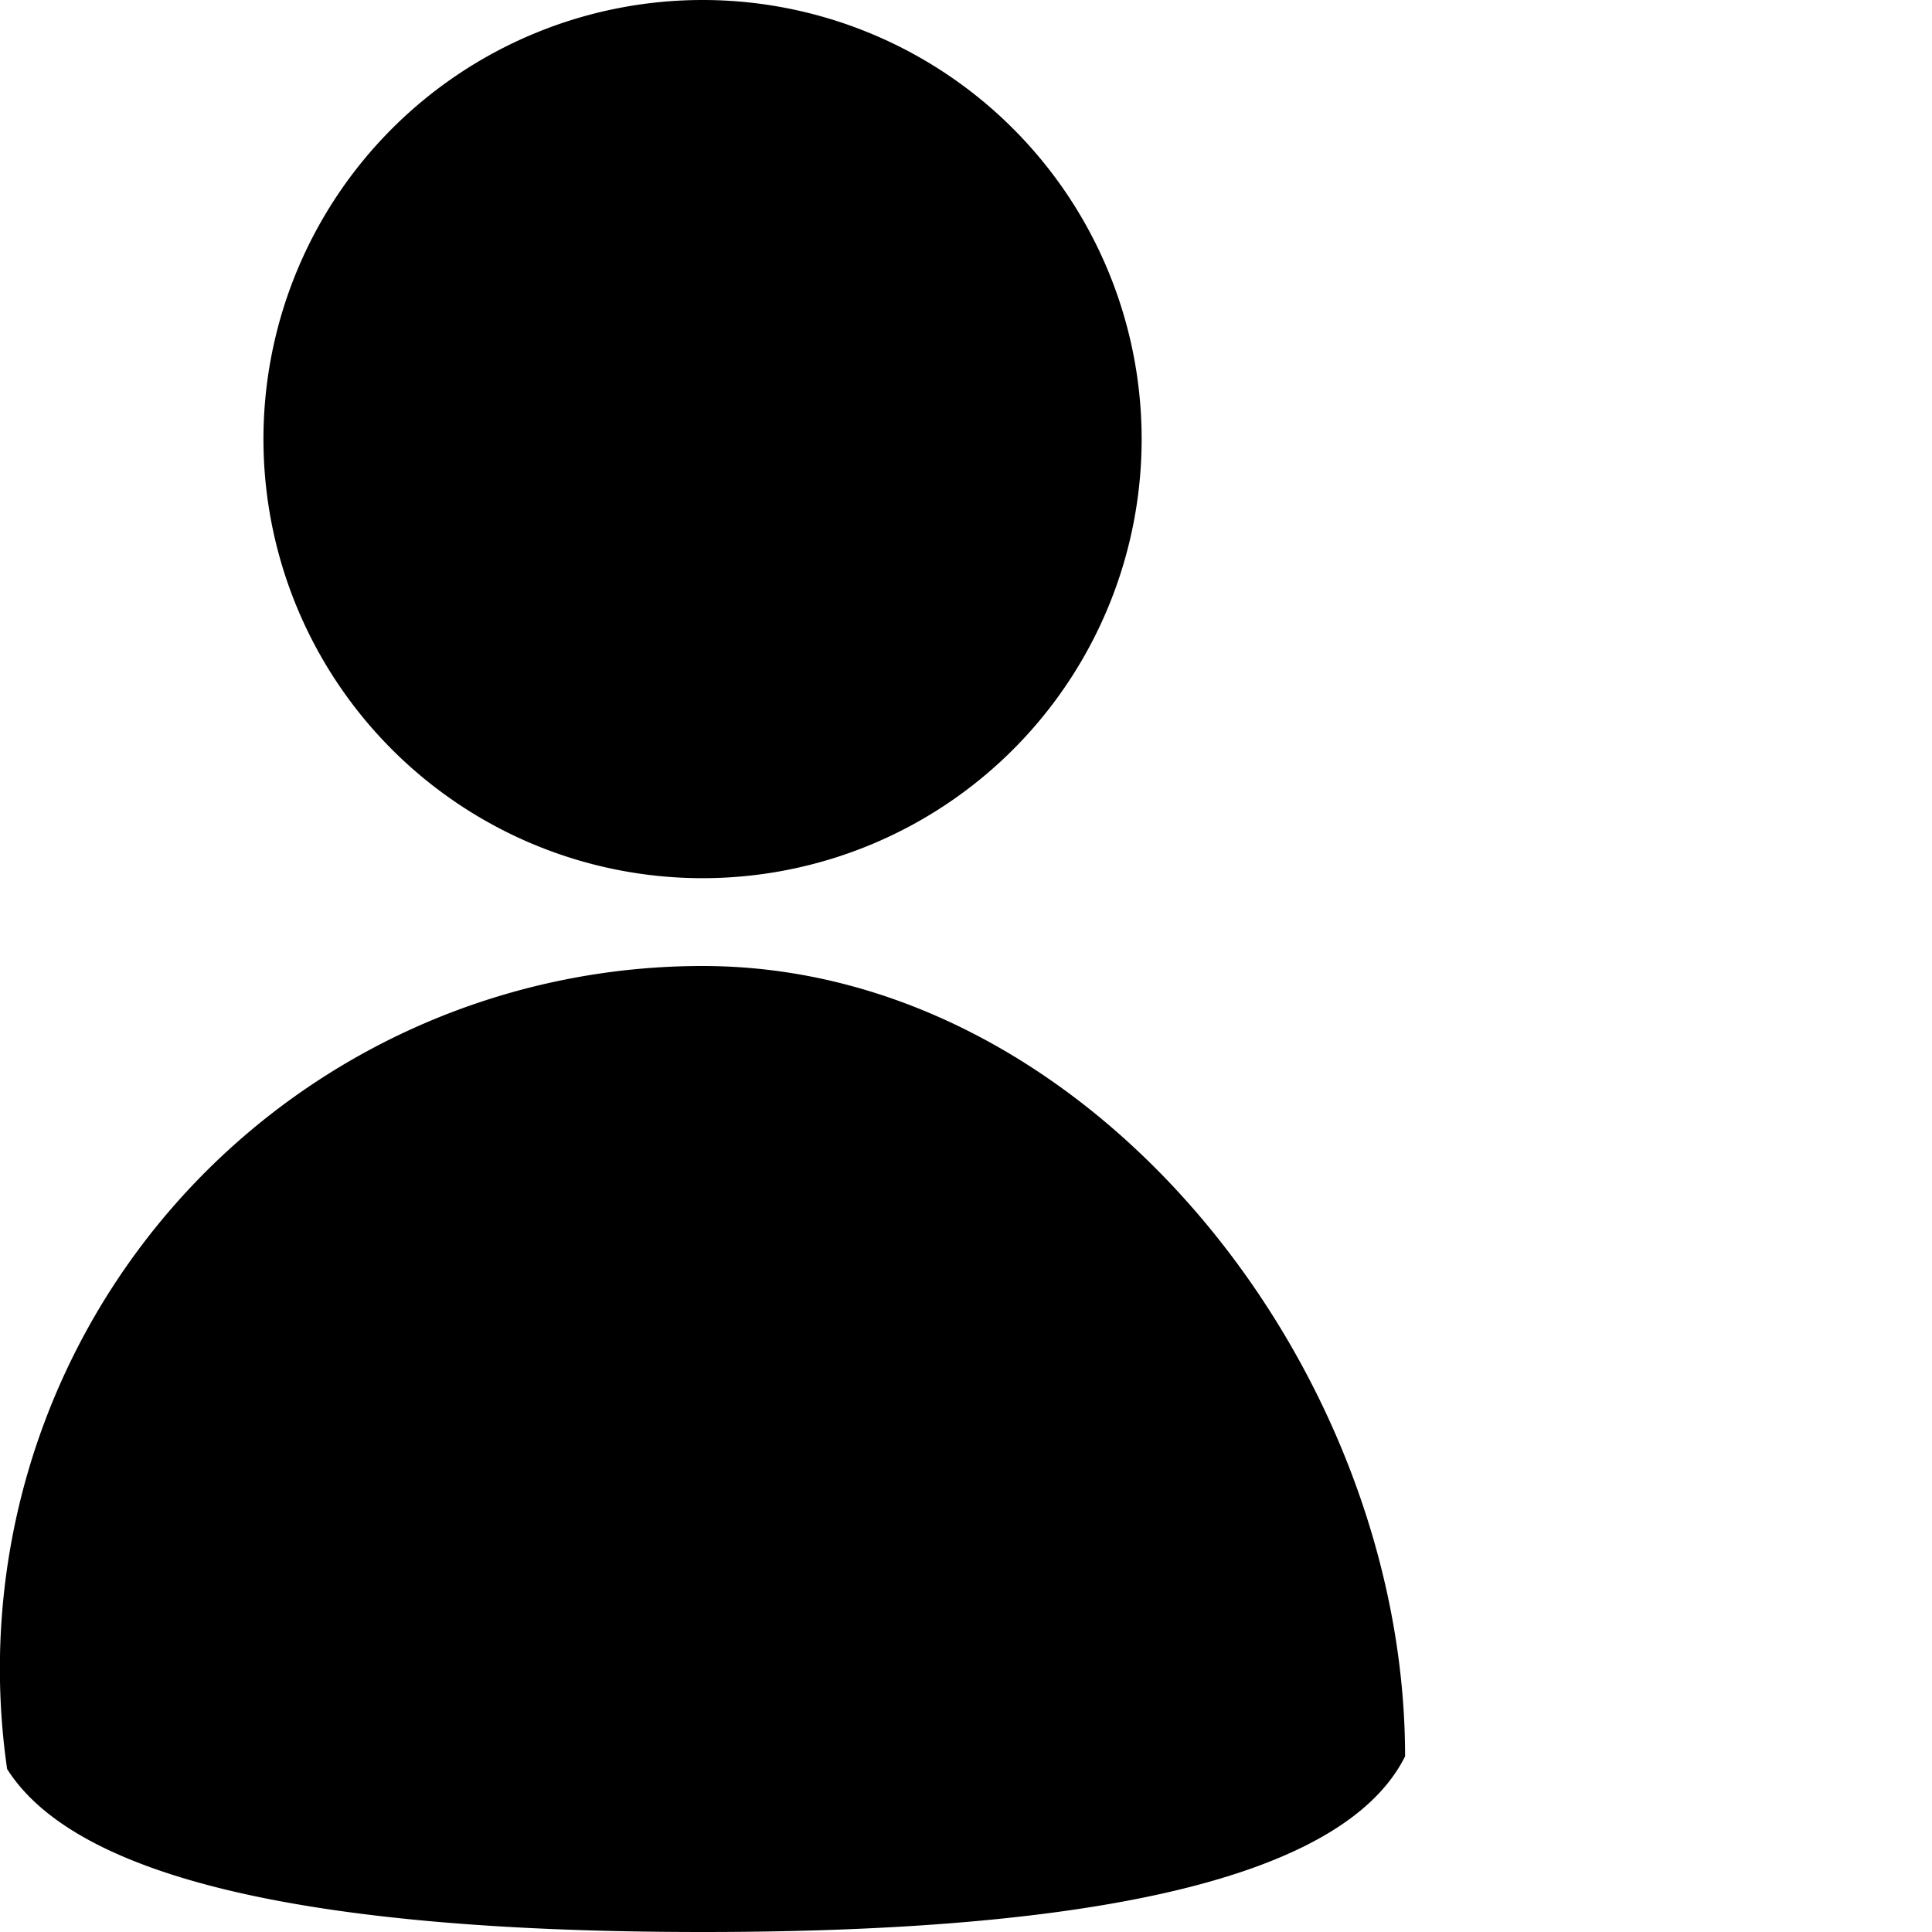 <svg viewBox="0 0 22 22" xmlns="http://www.w3.org/2000/svg"><g><path fill="none" d="M-4-1h24v24H-4z"/><path d="M.081 20.144A8 8 0 0 1 8 11c4.418 0 8 4.582 8 9-.667 1.333-3.333 2-8 2-4.496 0-7.136-.619-7.919-1.856zM8 10A5 5 0 1 1 8 0a5 5 0 0 1 0 10z"/></g></svg>
